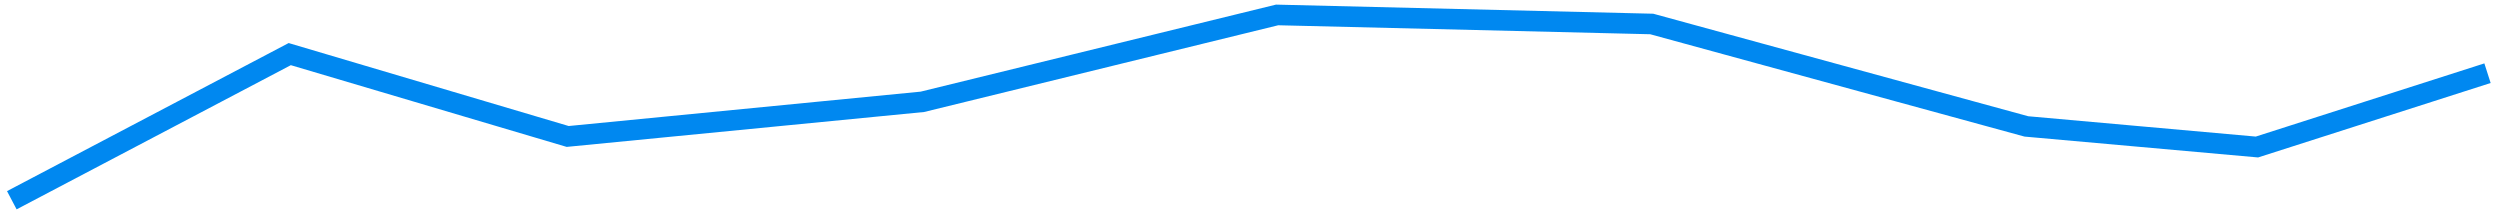 <svg width="194" height="17" viewBox="0 0 194 17" fill="none" xmlns="http://www.w3.org/2000/svg">
<path d="M0.917 15.538L22.484 4.199L44.052 10.589L71.578 7.901L99.103 1.159L128.175 1.861L157.247 9.81L175.138 11.408L193.03 5.68" stroke="#0088F0" stroke-width="1.598"/>
</svg>
